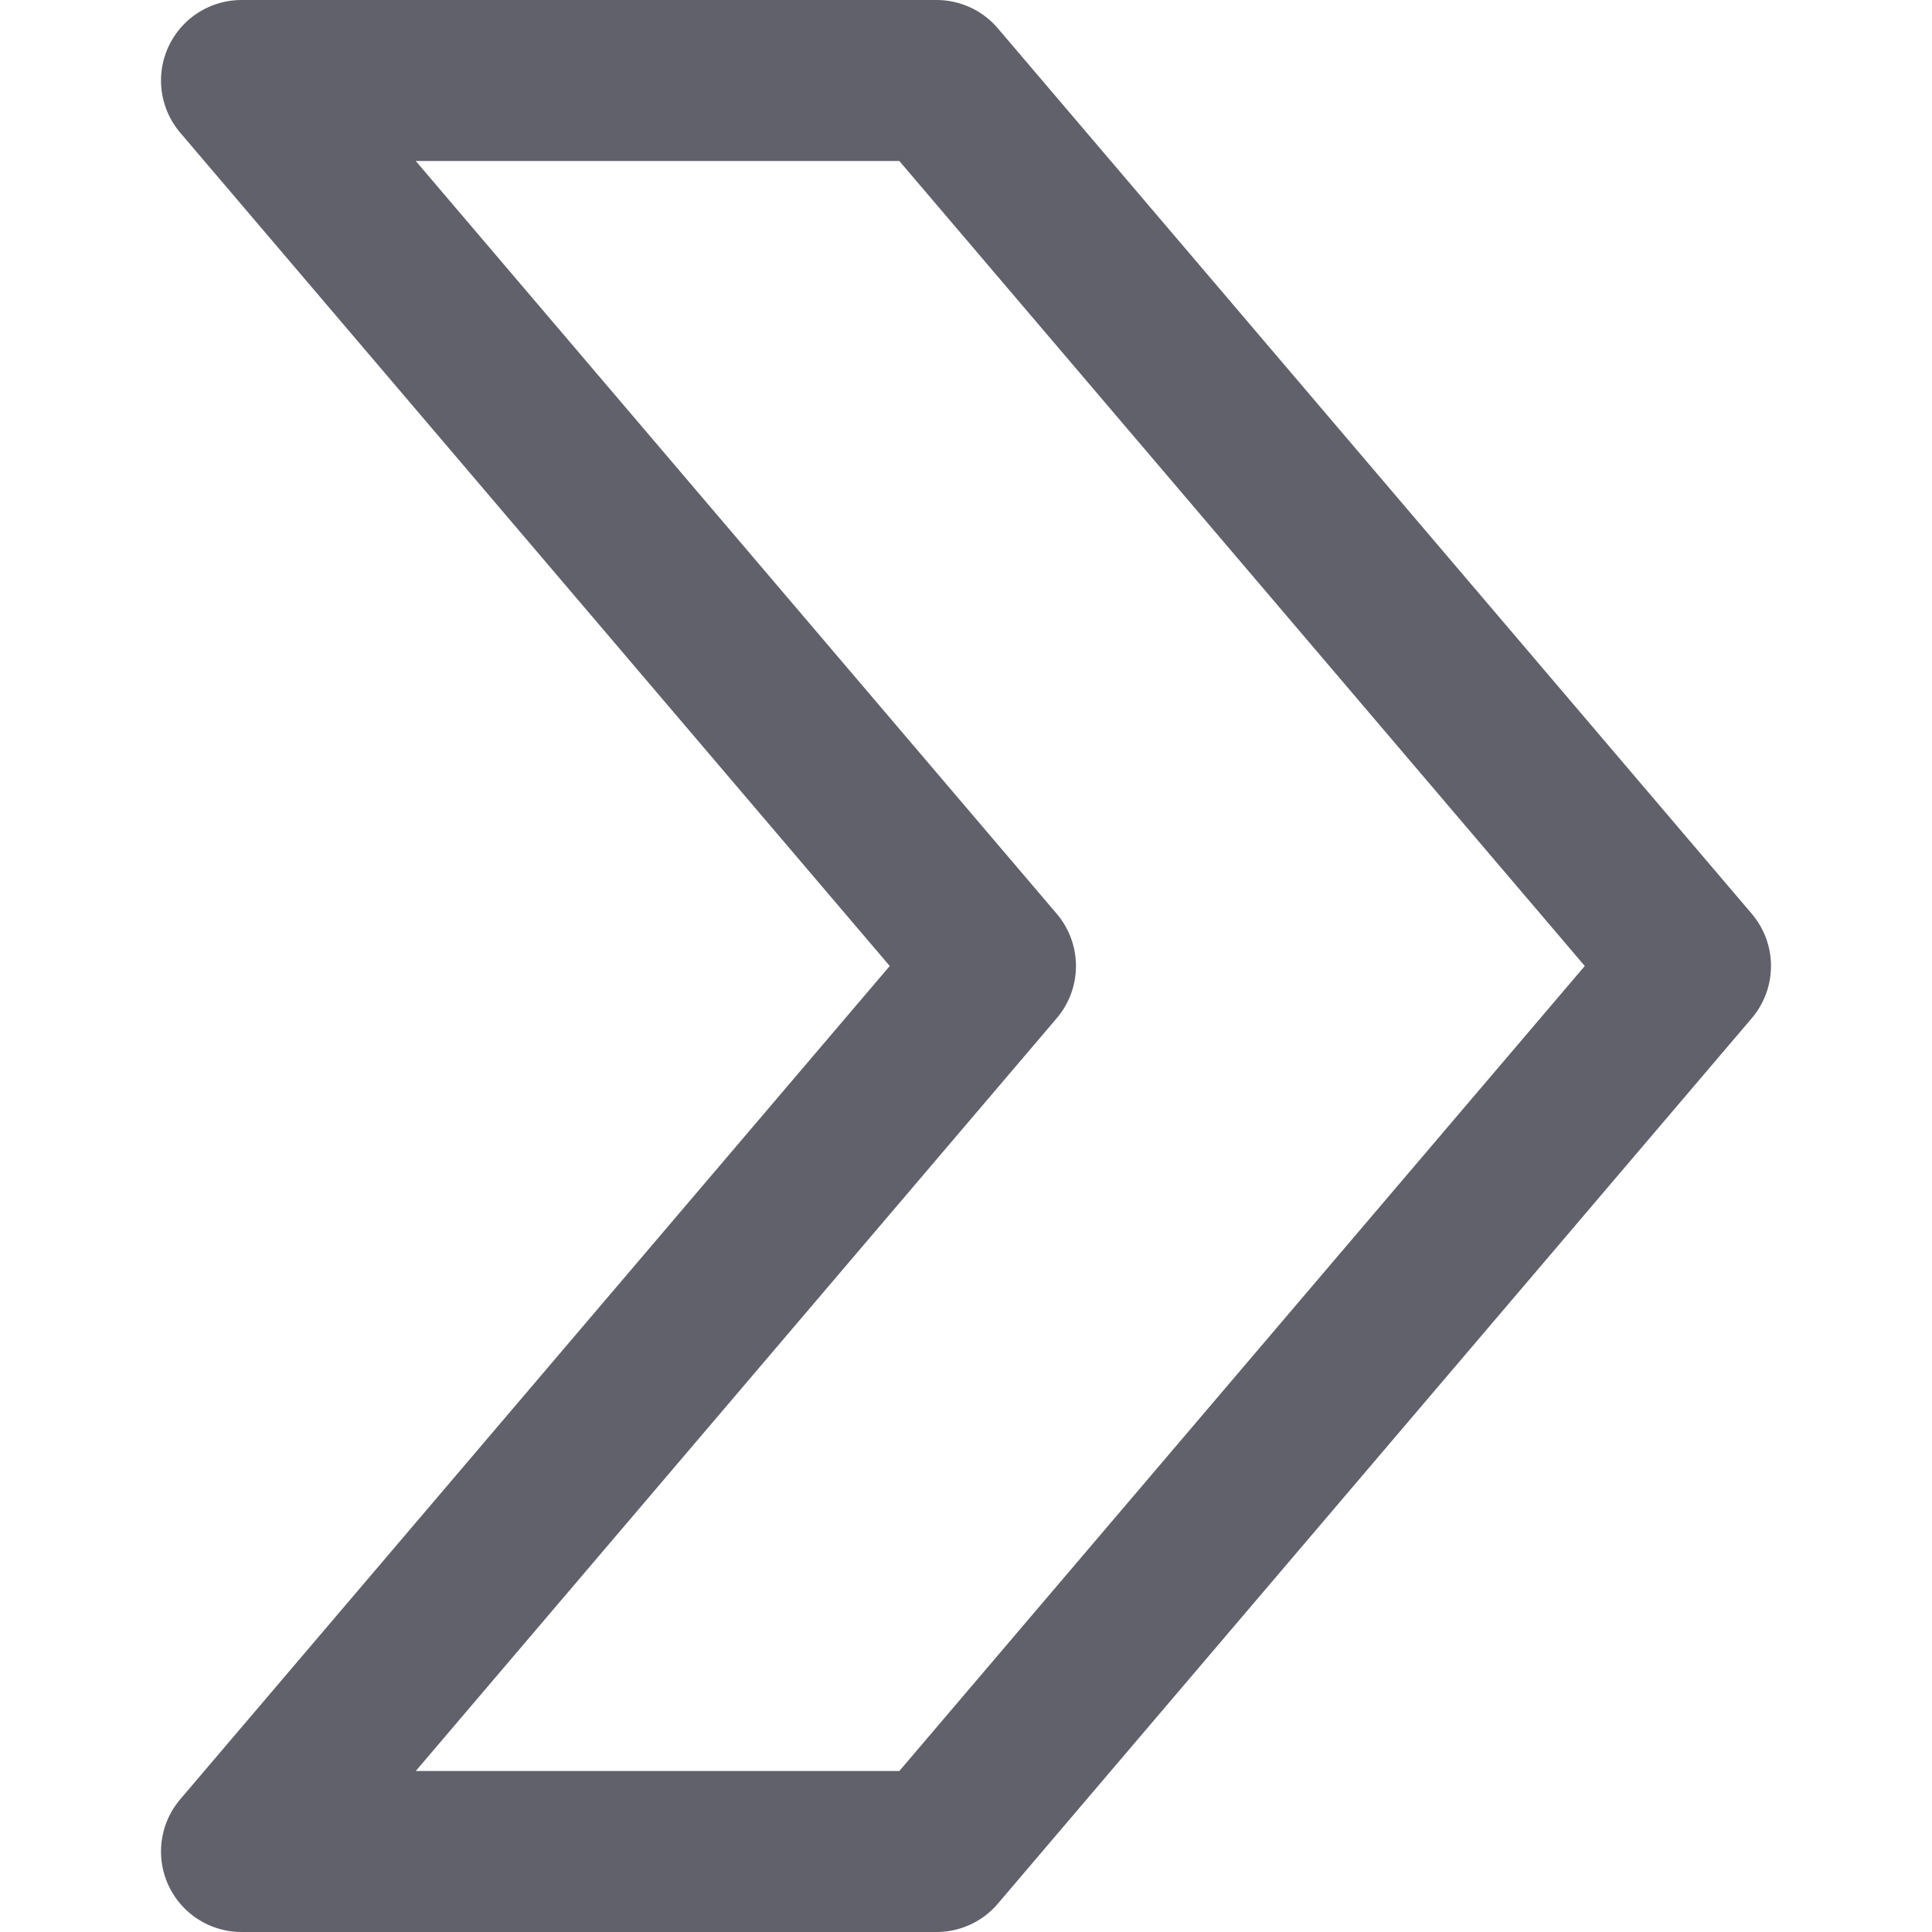 <svg xmlns="http://www.w3.org/2000/svg" height="24" width="24" viewBox="0 0 12 12"><polygon points="1.5 11.5 5.817 11.5 10.5 6 5.817 0.5 1.5 0.5 6.183 6 1.5 11.5" fill="none" stroke="#61616b" stroke-linecap="round" stroke-linejoin="round"></polygon></svg>